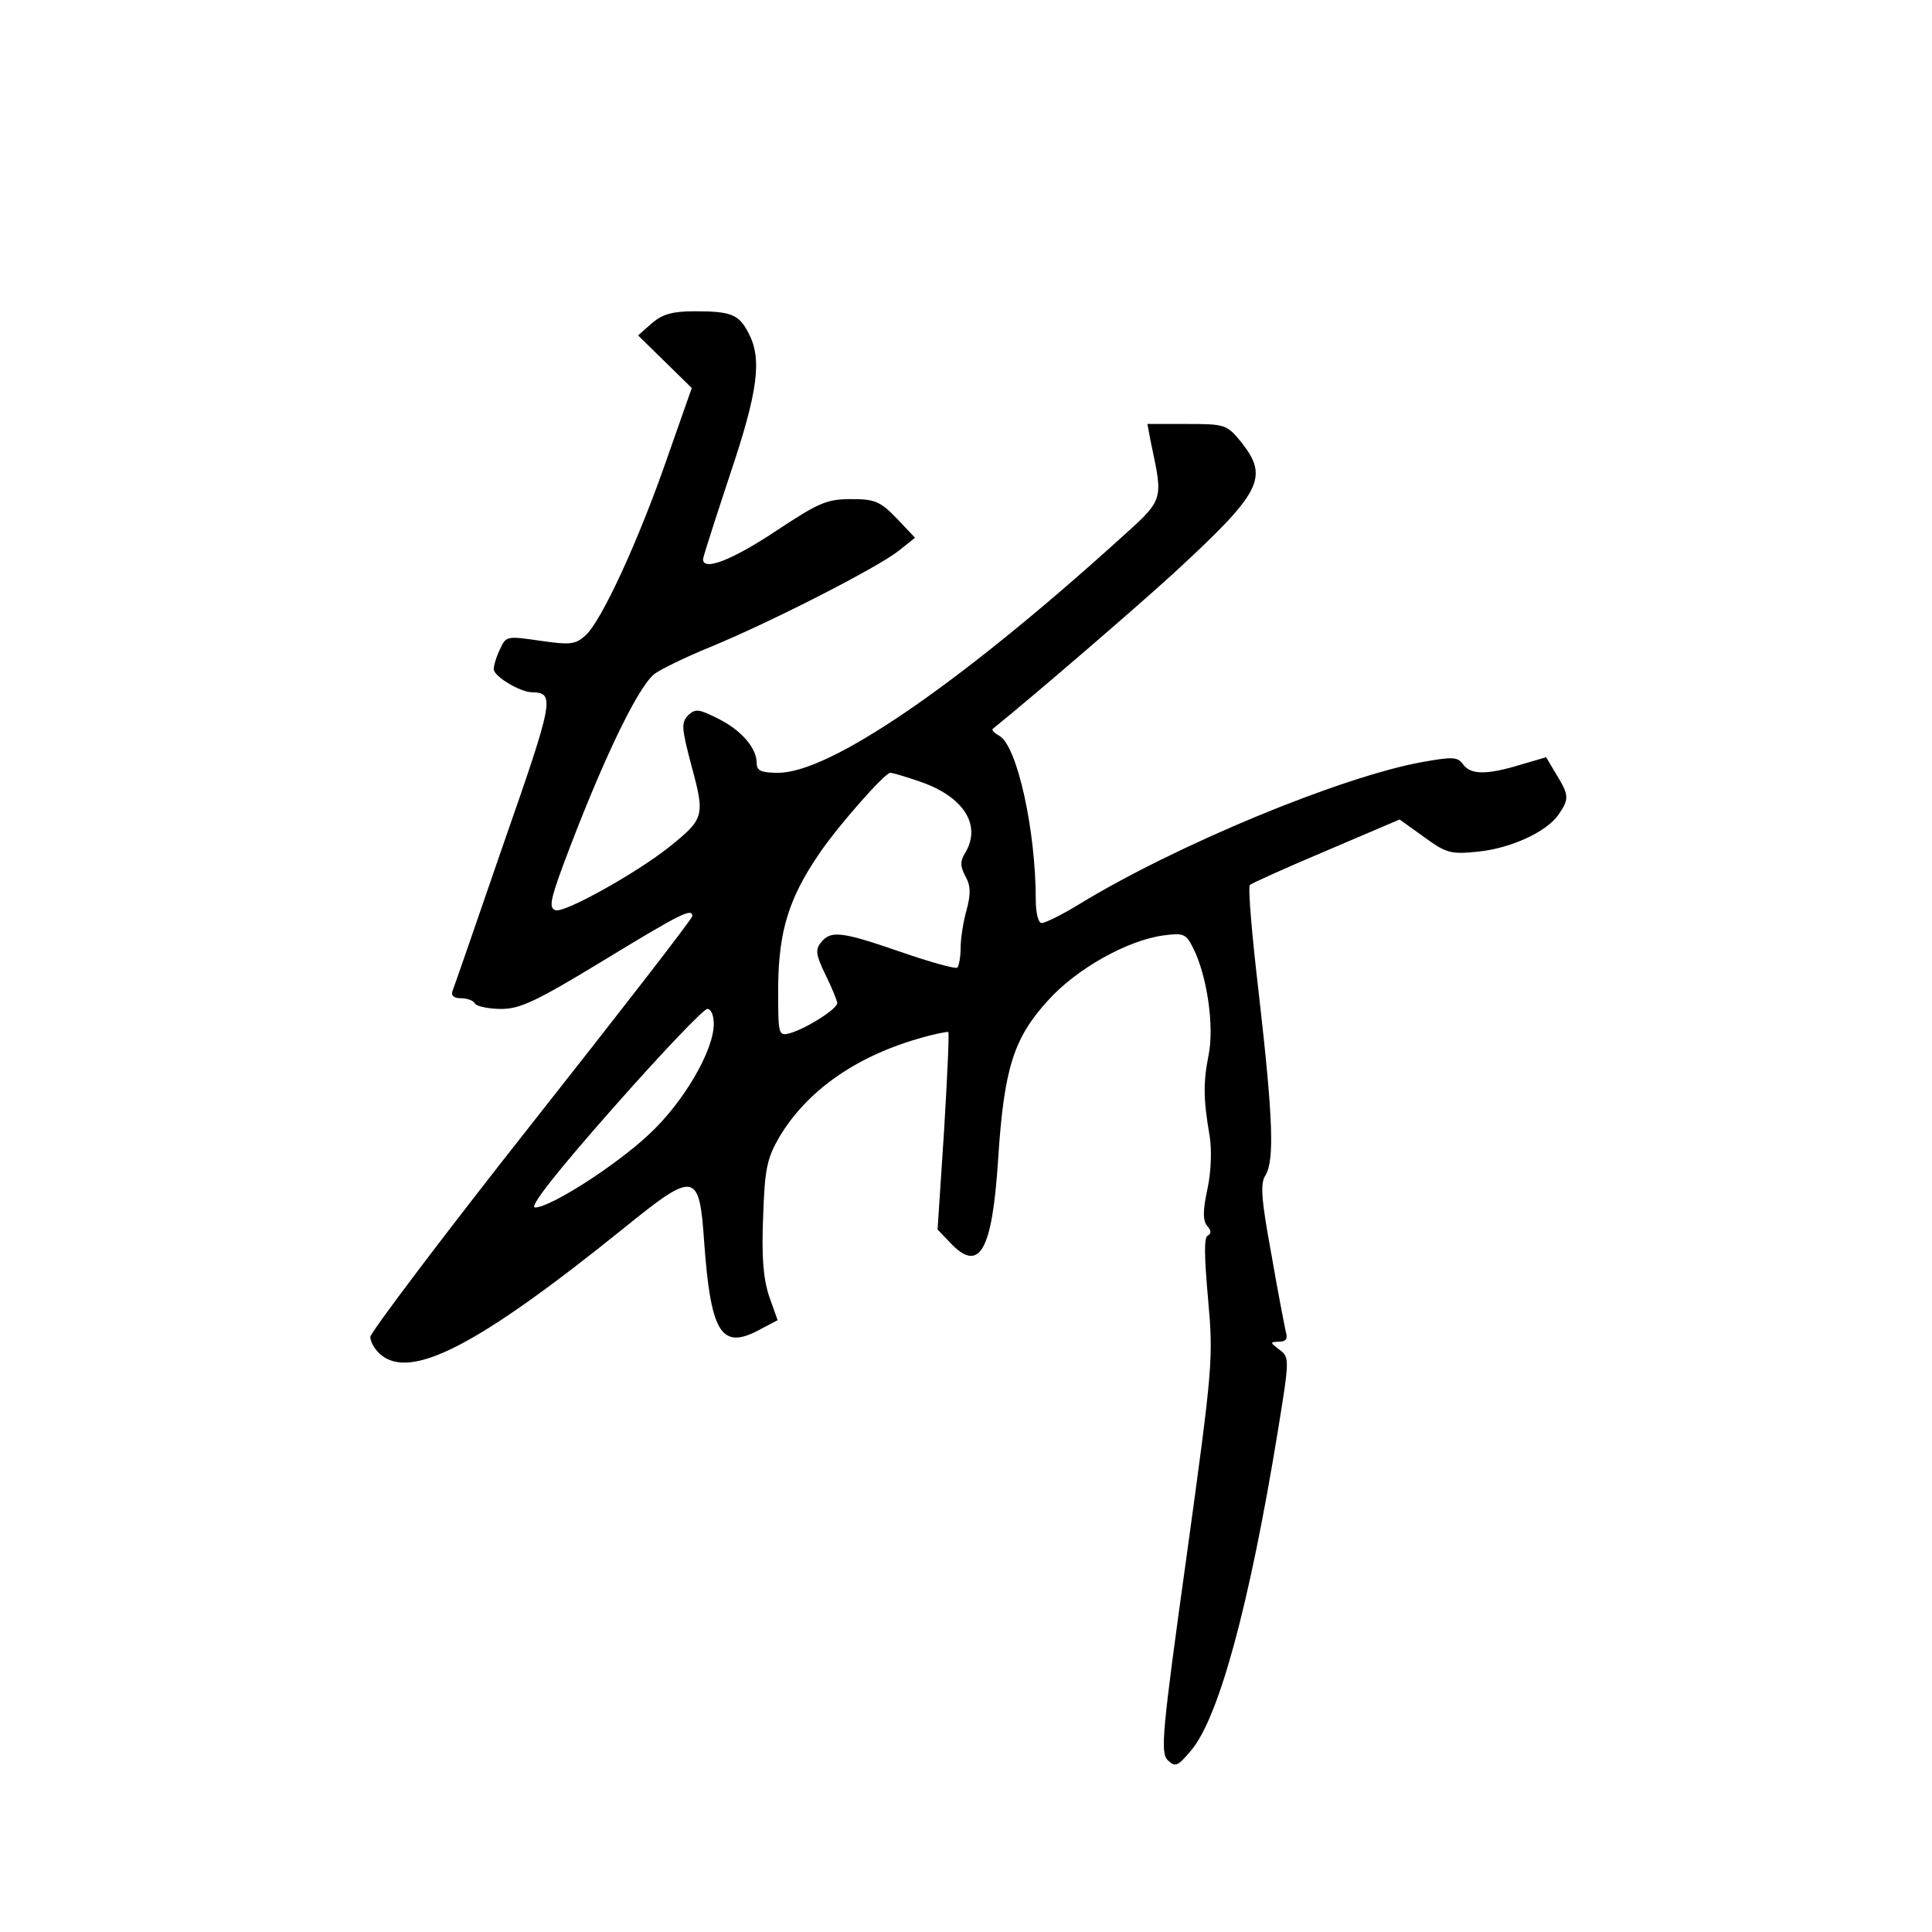 <?xml version="1.0" standalone="no"?>
<!DOCTYPE svg PUBLIC "-//W3C//DTD SVG 20010904//EN"
 "http://www.w3.org/TR/2001/REC-SVG-20010904/DTD/svg10.dtd">
<svg version="1.0" xmlns="http://www.w3.org/2000/svg"
 width="360pt" height="360pt" viewBox="0 0 360 360"
 preserveAspectRatio="xMidYMid meet">
<g transform="translate(0,360) scale(0.1,-0.1)"
fill="#000000" stroke="none">
<path d="M1215 2998 l-26 -23 50 -49 50 -49 -46 -131 c-53 -153 -122 -303
-152 -330 -19 -17 -28 -18 -84 -10 -62 9 -64 9 -75 -15 -7 -14 -12 -31 -12
-38 0 -13 49 -43 72 -43 42 -1 40 -14 -53 -280 -50 -145 -93 -270 -96 -277 -3
-8 3 -13 15 -13 12 0 24 -4 27 -10 3 -5 25 -10 49 -10 35 0 65 14 190 90 143
87 166 99 166 83 0 -5 -135 -179 -300 -388 -165 -209 -299 -387 -300 -396 0
-9 8 -23 18 -32 56 -50 181 14 455 235 132 107 140 105 149 -25 12 -167 31
-201 97 -168 l40 21 -16 45 c-11 34 -14 74 -11 148 3 89 7 108 30 148 50 84
138 148 257 183 30 9 56 14 58 13 2 -2 -2 -86 -8 -186 l-12 -182 23 -24 c55
-59 79 -17 90 157 11 168 29 224 93 294 53 59 148 112 215 121 37 5 42 3 55
-23 26 -51 40 -146 29 -200 -10 -51 -10 -81 2 -151 4 -24 3 -66 -4 -98 -9 -41
-9 -60 0 -70 7 -8 7 -14 1 -17 -8 -2 -7 -39 0 -118 10 -112 9 -125 -40 -480
-46 -330 -49 -366 -35 -380 14 -13 18 -12 44 19 51 61 108 269 161 594 22 135
22 138 3 152 -18 14 -18 14 -1 15 13 0 17 5 13 18 -2 9 -15 75 -27 145 -19
103 -21 132 -11 147 17 28 14 107 -12 335 -13 110 -21 203 -17 206 3 3 67 32
143 64 l136 58 46 -33 c41 -30 50 -32 99 -27 62 6 129 37 151 69 20 29 20 36
-4 75 l-19 32 -48 -14 c-62 -19 -93 -19 -107 1 -10 14 -20 14 -76 4 -150 -27
-458 -154 -641 -266 -31 -19 -62 -34 -68 -34 -6 0 -11 18 -11 43 0 131 -35
288 -68 306 -9 5 -15 11 -12 13 78 63 267 226 336 289 165 152 179 179 127
245 -27 33 -30 34 -102 34 l-73 0 6 -32 c24 -115 27 -106 -65 -189 -296 -267
-533 -429 -629 -429 -32 0 -40 4 -40 18 0 28 -28 61 -72 83 -36 18 -42 19 -56
6 -13 -14 -12 -24 7 -96 25 -92 23 -97 -43 -150 -62 -49 -195 -123 -211 -117
-12 4 -10 18 14 83 69 185 136 327 169 356 9 8 58 32 107 52 116 48 311 148
350 179 l30 24 -34 36 c-31 32 -41 36 -85 36 -46 0 -61 -7 -141 -60 -80 -53
-135 -75 -135 -52 0 4 23 75 50 157 53 157 60 216 35 264 -18 35 -32 41 -100
41 -41 0 -60 -5 -80 -22z m498 -854 c83 -28 117 -82 85 -134 -9 -15 -9 -24 1
-43 10 -18 10 -33 2 -63 -6 -21 -11 -53 -11 -70 0 -17 -3 -33 -6 -37 -3 -3
-50 10 -105 29 -110 38 -131 41 -149 18 -11 -13 -10 -23 8 -60 12 -24 22 -49
22 -53 0 -11 -55 -46 -87 -56 -23 -6 -23 -5 -23 87 1 103 20 165 77 248 36 53
122 150 132 150 4 0 28 -7 54 -16z m-383 -452 c0 -50 -57 -147 -121 -206 -63
-59 -184 -136 -212 -136 -12 0 40 66 145 185 90 102 169 185 176 185 7 0 12
-12 12 -28z"/>
</g>
</svg>
